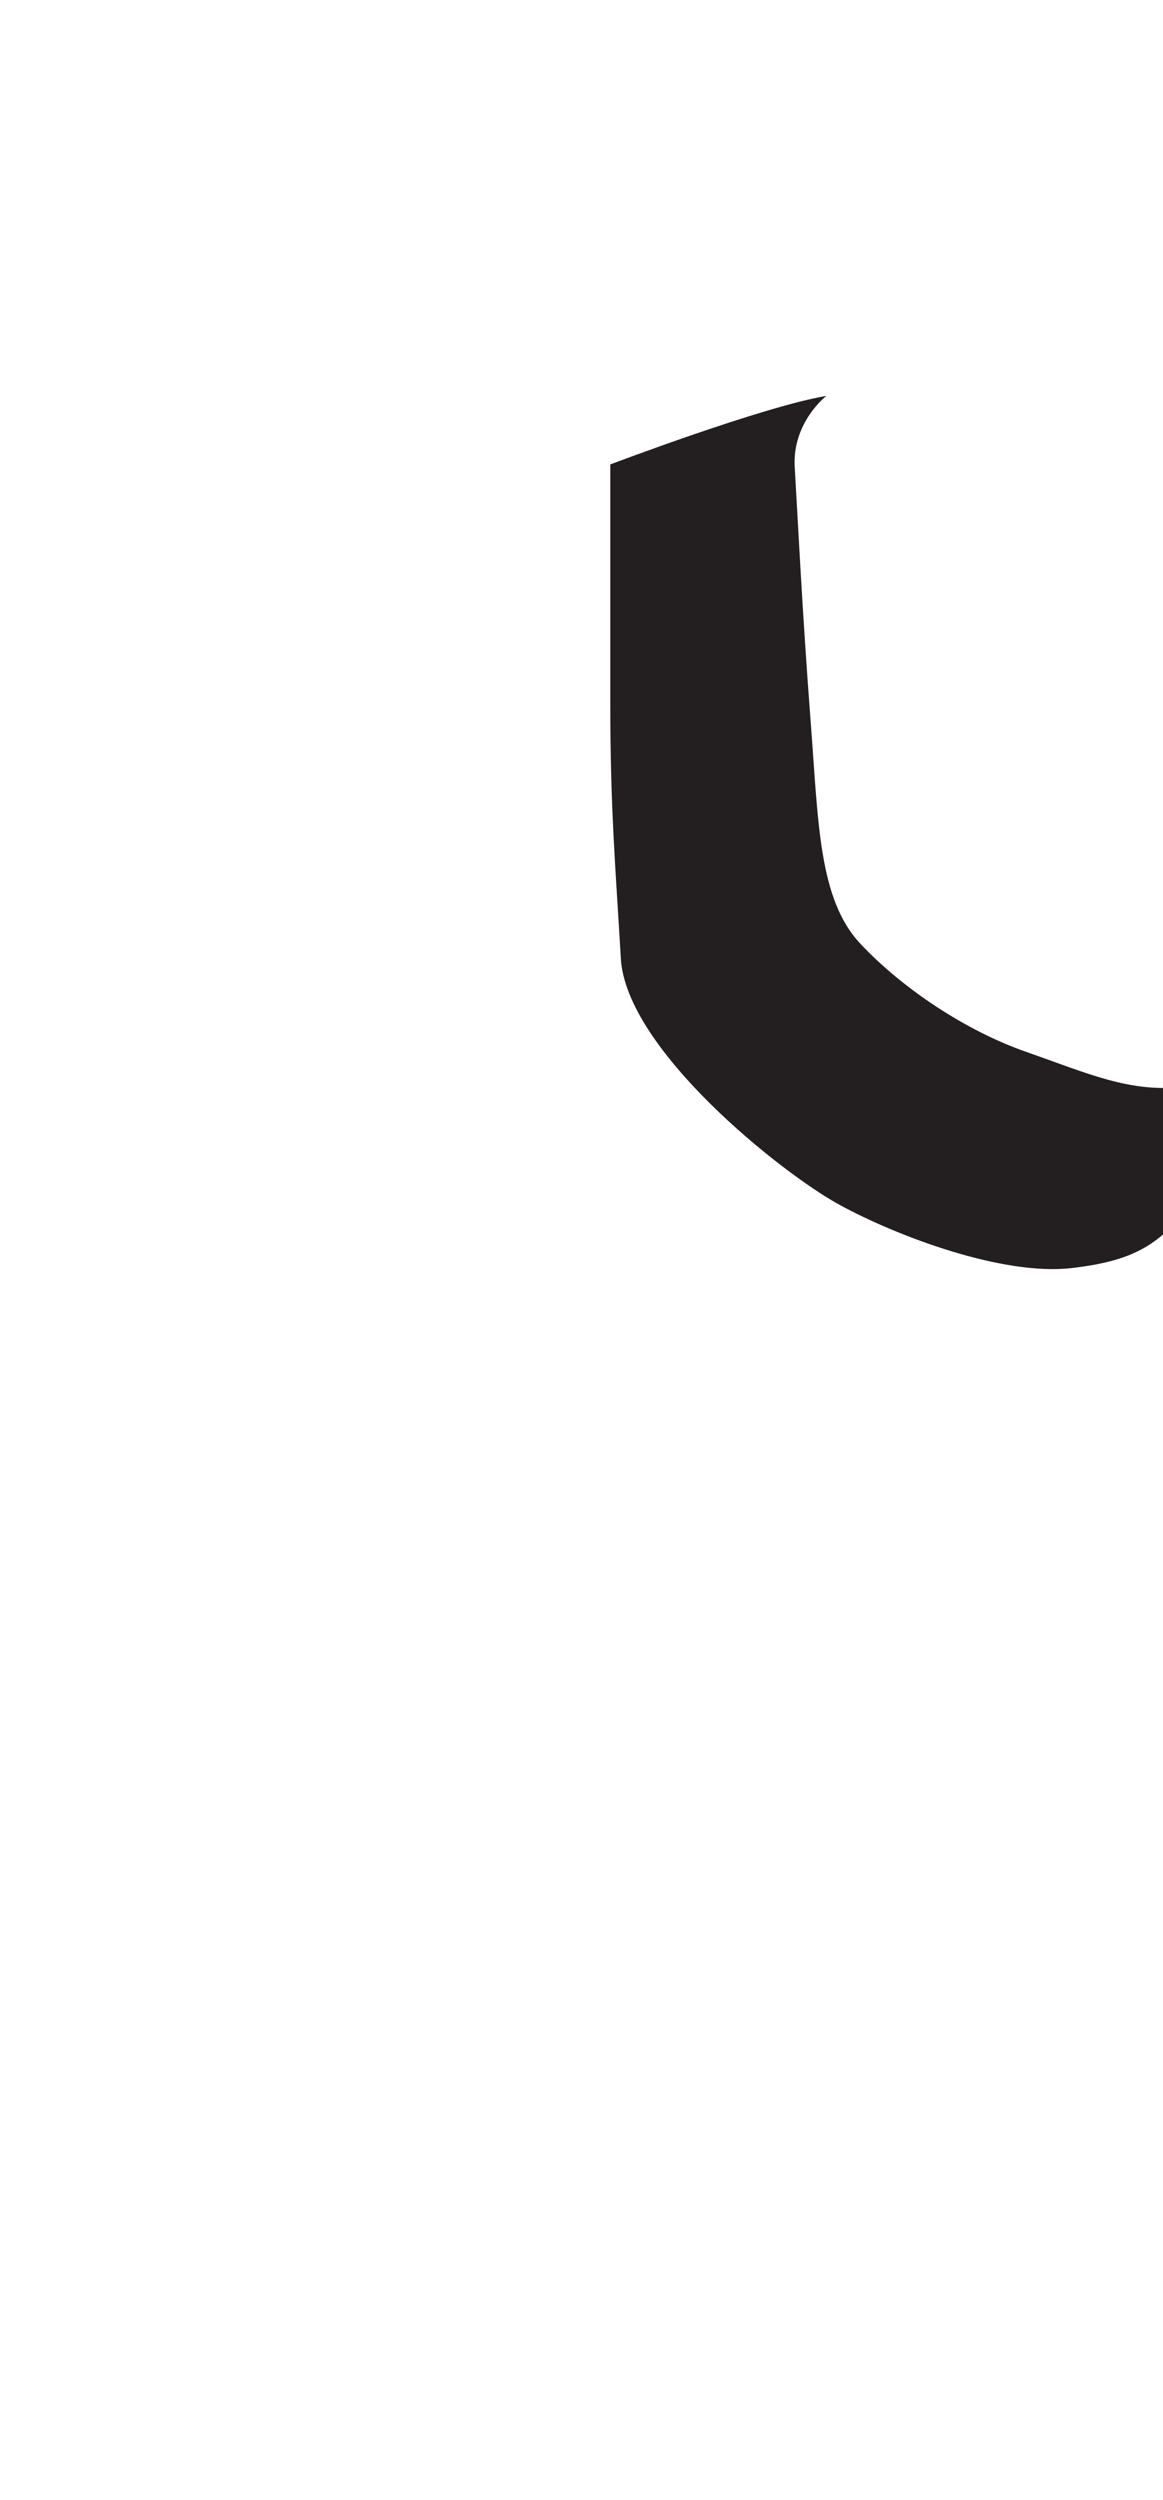 <?xml version="1.0" encoding="utf-8"?>
<!-- Generator: Adobe Illustrator 16.0.0, SVG Export Plug-In . SVG Version: 6.00 Build 0)  -->
<!DOCTYPE svg PUBLIC "-//W3C//DTD SVG 1.1//EN" "http://www.w3.org/Graphics/SVG/1.1/DTD/svg11.dtd">
<svg version="1.1" id="Layer_1" xmlns="http://www.w3.org/2000/svg" xmlns:xlink="http://www.w3.org/1999/xlink" x="0px" y="0px"
	 width="249.105px" height="535.475px" viewBox="0 0 249.105 535.475" enable-background="new 0 0 249.105 535.475"
	 xml:space="preserve">
<path fill="#231F20" d="M177,84.8c0,0-7.338,5.645-6.775,15.239c0.562,9.594,1.693,32.171,3.389,54.183
	c1.691,22.011,1.691,38.375,10.719,47.97c9.035,9.596,22.582,18.625,35.557,23.143c12.986,4.516,22.58,9.027,34.434,7.336
	c11.854-1.695,23.135-12.416,23.135-12.416s-12.414,24.268-20.314,34.988c-7.9,10.729-12.979,14.676-27.656,16.37
	c-14.676,1.693-37.248-6.774-49.664-13.547c-12.422-6.771-45.717-33.297-46.846-52.77c-1.133-19.471-2.256-31.884-2.256-54.461
	s0-51.36,0-51.36S163.455,87.06,177,84.8z"/>
</svg>
